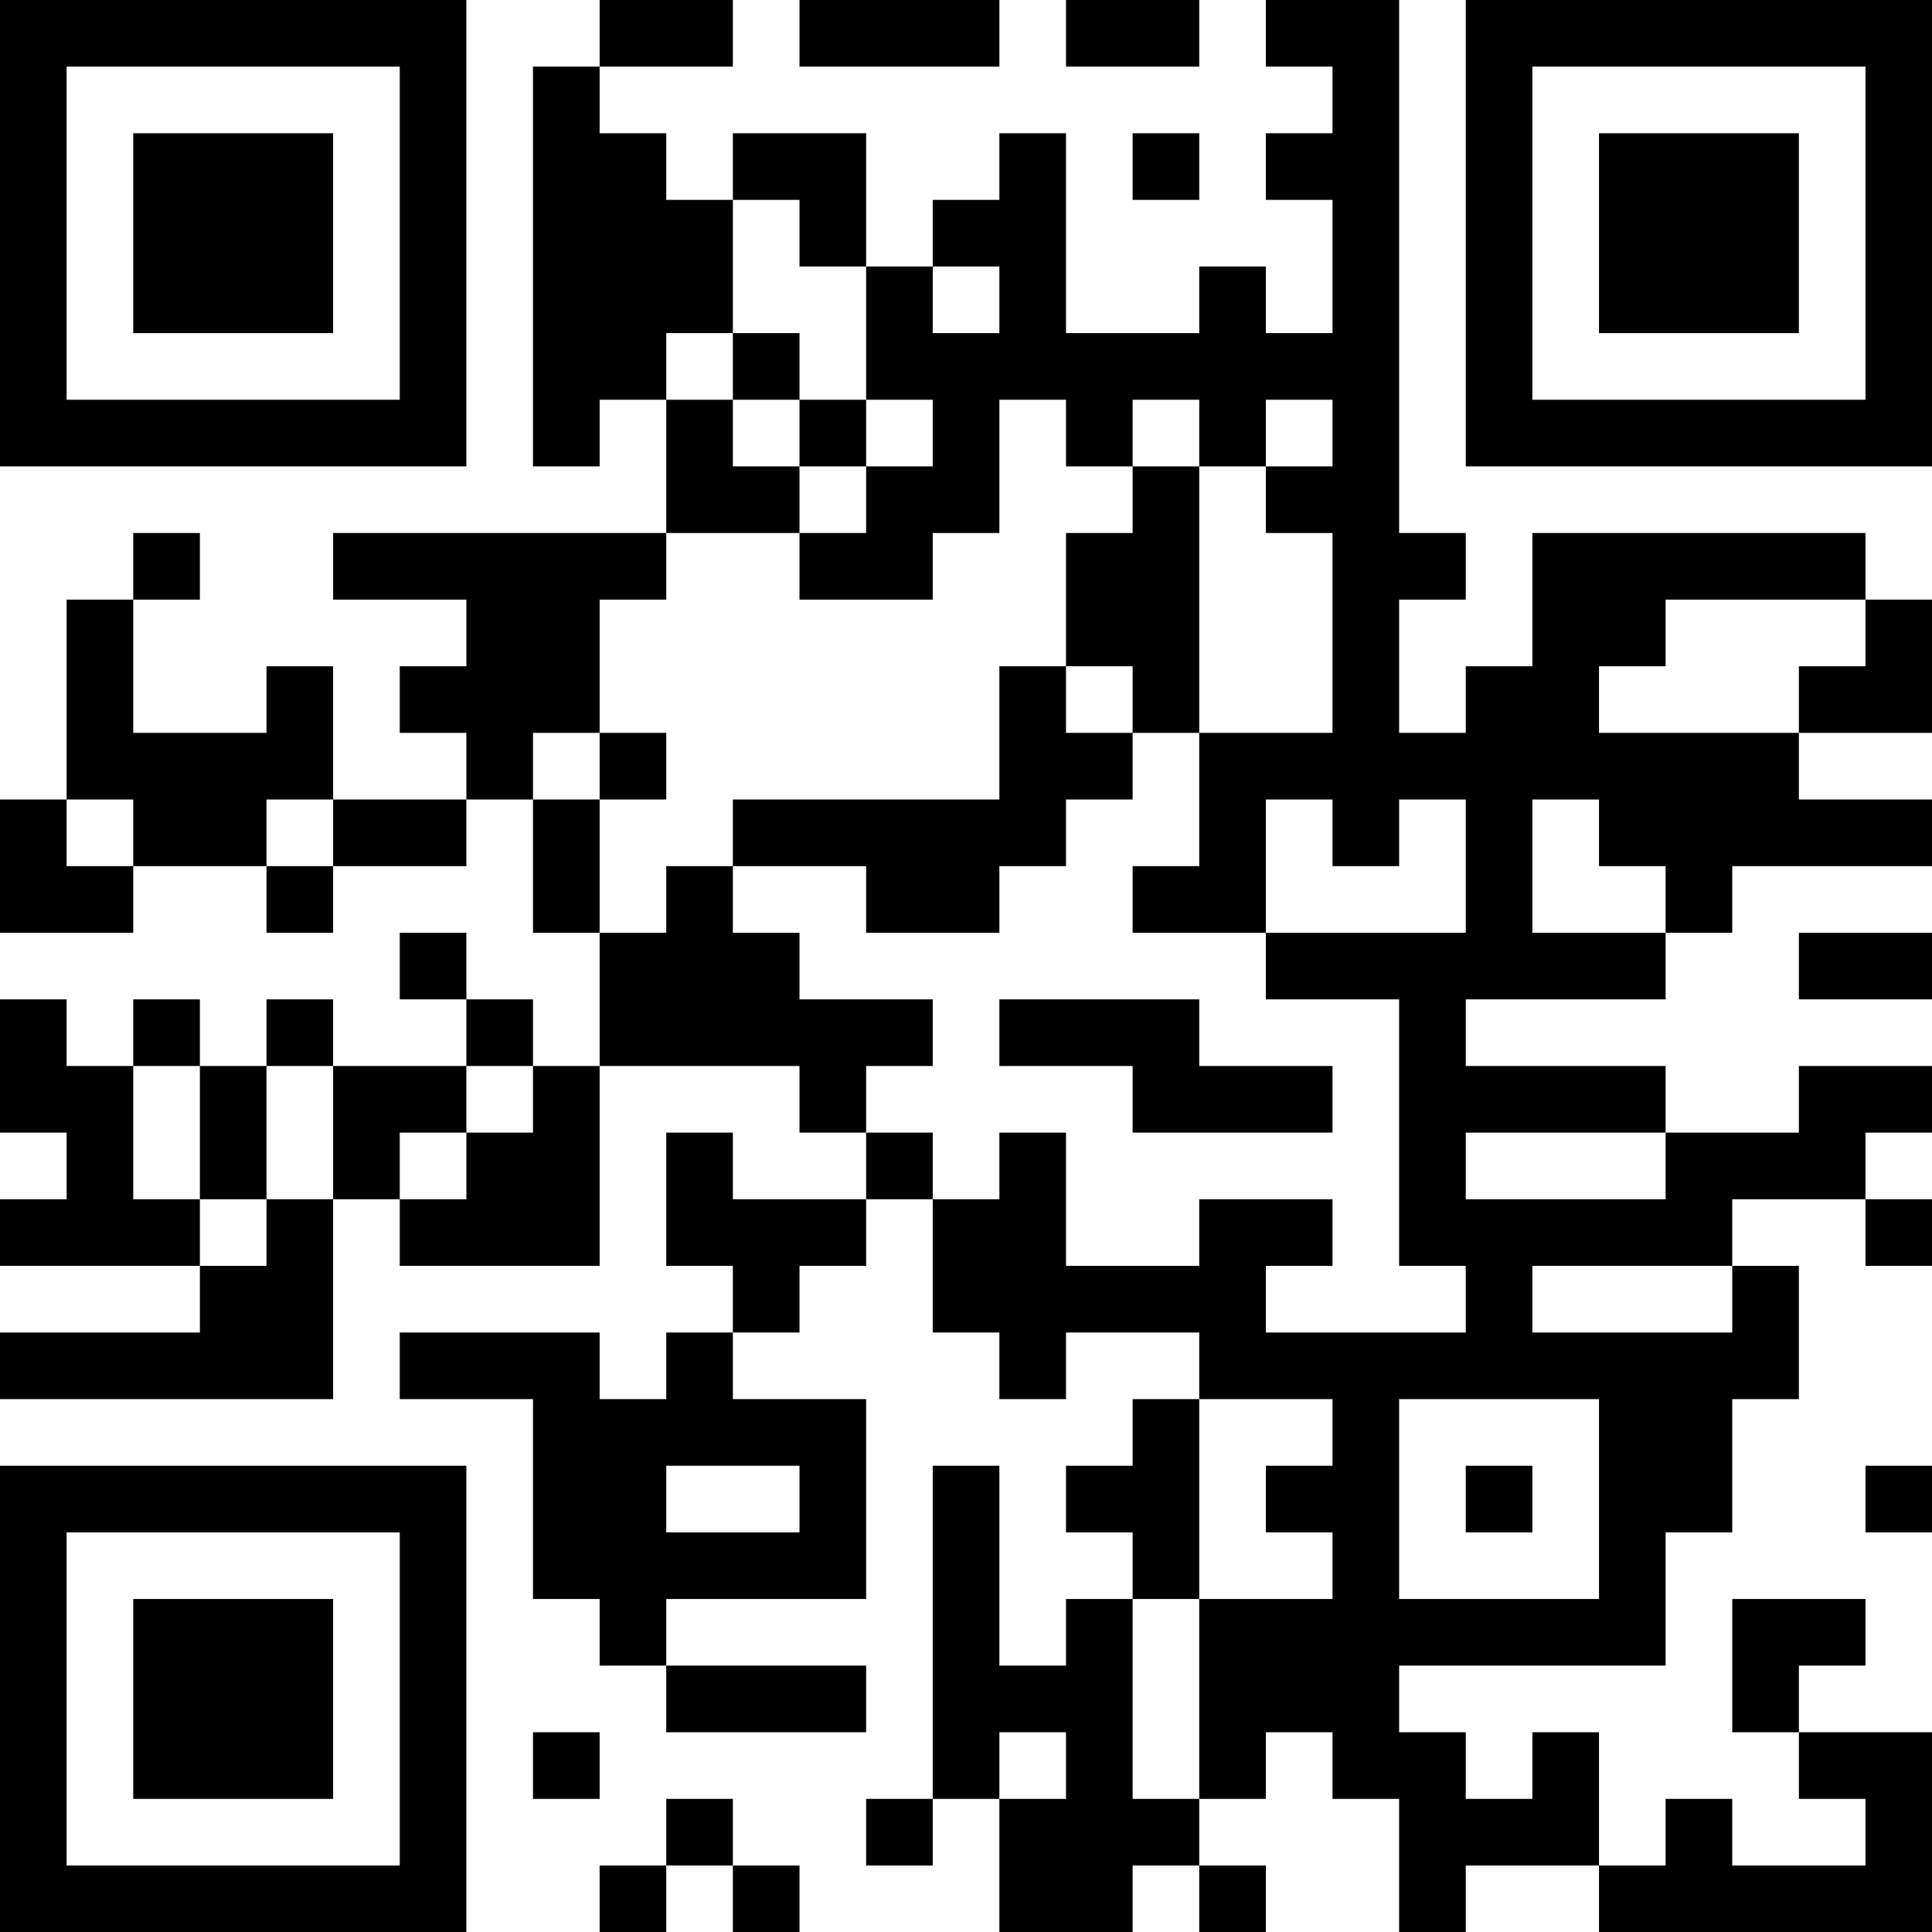 <?xml version="1.0" encoding="UTF-8"?>
<svg xmlns="http://www.w3.org/2000/svg" version="1.1" width="200" height="200" viewBox="0 0 200 200"><rect x="0" y="0" width="200" height="200" fill="#ffffff"/><g transform="scale(6.897)"><g transform="translate(0,0)"><path fill-rule="evenodd" d="M9 0L9 1L8 1L8 7L9 7L9 6L10 6L10 8L5 8L5 9L7 9L7 10L6 10L6 11L7 11L7 12L5 12L5 10L4 10L4 11L2 11L2 9L3 9L3 8L2 8L2 9L1 9L1 12L0 12L0 14L2 14L2 13L4 13L4 14L5 14L5 13L7 13L7 12L8 12L8 14L9 14L9 16L8 16L8 15L7 15L7 14L6 14L6 15L7 15L7 16L5 16L5 15L4 15L4 16L3 16L3 15L2 15L2 16L1 16L1 15L0 15L0 17L1 17L1 18L0 18L0 19L3 19L3 20L0 20L0 21L5 21L5 18L6 18L6 19L9 19L9 16L12 16L12 17L13 17L13 18L11 18L11 17L10 17L10 19L11 19L11 20L10 20L10 21L9 21L9 20L6 20L6 21L8 21L8 24L9 24L9 25L10 25L10 26L13 26L13 25L10 25L10 24L13 24L13 21L11 21L11 20L12 20L12 19L13 19L13 18L14 18L14 20L15 20L15 21L16 21L16 20L18 20L18 21L17 21L17 22L16 22L16 23L17 23L17 24L16 24L16 25L15 25L15 22L14 22L14 27L13 27L13 28L14 28L14 27L15 27L15 29L17 29L17 28L18 28L18 29L19 29L19 28L18 28L18 27L19 27L19 26L20 26L20 27L21 27L21 29L22 29L22 28L24 28L24 29L29 29L29 26L27 26L27 25L28 25L28 24L26 24L26 26L27 26L27 27L28 27L28 28L26 28L26 27L25 27L25 28L24 28L24 26L23 26L23 27L22 27L22 26L21 26L21 25L25 25L25 23L26 23L26 21L27 21L27 19L26 19L26 18L28 18L28 19L29 19L29 18L28 18L28 17L29 17L29 16L27 16L27 17L25 17L25 16L22 16L22 15L25 15L25 14L26 14L26 13L29 13L29 12L27 12L27 11L29 11L29 9L28 9L28 8L23 8L23 10L22 10L22 11L21 11L21 9L22 9L22 8L21 8L21 0L19 0L19 1L20 1L20 2L19 2L19 3L20 3L20 5L19 5L19 4L18 4L18 5L16 5L16 2L15 2L15 3L14 3L14 4L13 4L13 2L11 2L11 3L10 3L10 2L9 2L9 1L11 1L11 0ZM12 0L12 1L15 1L15 0ZM16 0L16 1L18 1L18 0ZM17 2L17 3L18 3L18 2ZM11 3L11 5L10 5L10 6L11 6L11 7L12 7L12 8L10 8L10 9L9 9L9 11L8 11L8 12L9 12L9 14L10 14L10 13L11 13L11 14L12 14L12 15L14 15L14 16L13 16L13 17L14 17L14 18L15 18L15 17L16 17L16 19L18 19L18 18L20 18L20 19L19 19L19 20L22 20L22 19L21 19L21 15L19 15L19 14L22 14L22 12L21 12L21 13L20 13L20 12L19 12L19 14L17 14L17 13L18 13L18 11L20 11L20 8L19 8L19 7L20 7L20 6L19 6L19 7L18 7L18 6L17 6L17 7L16 7L16 6L15 6L15 8L14 8L14 9L12 9L12 8L13 8L13 7L14 7L14 6L13 6L13 4L12 4L12 3ZM14 4L14 5L15 5L15 4ZM11 5L11 6L12 6L12 7L13 7L13 6L12 6L12 5ZM17 7L17 8L16 8L16 10L15 10L15 12L11 12L11 13L13 13L13 14L15 14L15 13L16 13L16 12L17 12L17 11L18 11L18 7ZM25 9L25 10L24 10L24 11L27 11L27 10L28 10L28 9ZM16 10L16 11L17 11L17 10ZM9 11L9 12L10 12L10 11ZM1 12L1 13L2 13L2 12ZM4 12L4 13L5 13L5 12ZM23 12L23 14L25 14L25 13L24 13L24 12ZM27 14L27 15L29 15L29 14ZM15 15L15 16L17 16L17 17L20 17L20 16L18 16L18 15ZM2 16L2 18L3 18L3 19L4 19L4 18L5 18L5 16L4 16L4 18L3 18L3 16ZM7 16L7 17L6 17L6 18L7 18L7 17L8 17L8 16ZM22 17L22 18L25 18L25 17ZM23 19L23 20L26 20L26 19ZM18 21L18 24L17 24L17 27L18 27L18 24L20 24L20 23L19 23L19 22L20 22L20 21ZM21 21L21 24L24 24L24 21ZM10 22L10 23L12 23L12 22ZM22 22L22 23L23 23L23 22ZM28 22L28 23L29 23L29 22ZM8 26L8 27L9 27L9 26ZM15 26L15 27L16 27L16 26ZM10 27L10 28L9 28L9 29L10 29L10 28L11 28L11 29L12 29L12 28L11 28L11 27ZM0 0L0 7L7 7L7 0ZM1 1L1 6L6 6L6 1ZM2 2L2 5L5 5L5 2ZM22 0L22 7L29 7L29 0ZM23 1L23 6L28 6L28 1ZM24 2L24 5L27 5L27 2ZM0 22L0 29L7 29L7 22ZM1 23L1 28L6 28L6 23ZM2 24L2 27L5 27L5 24Z" fill="#000000"/></g></g></svg>
